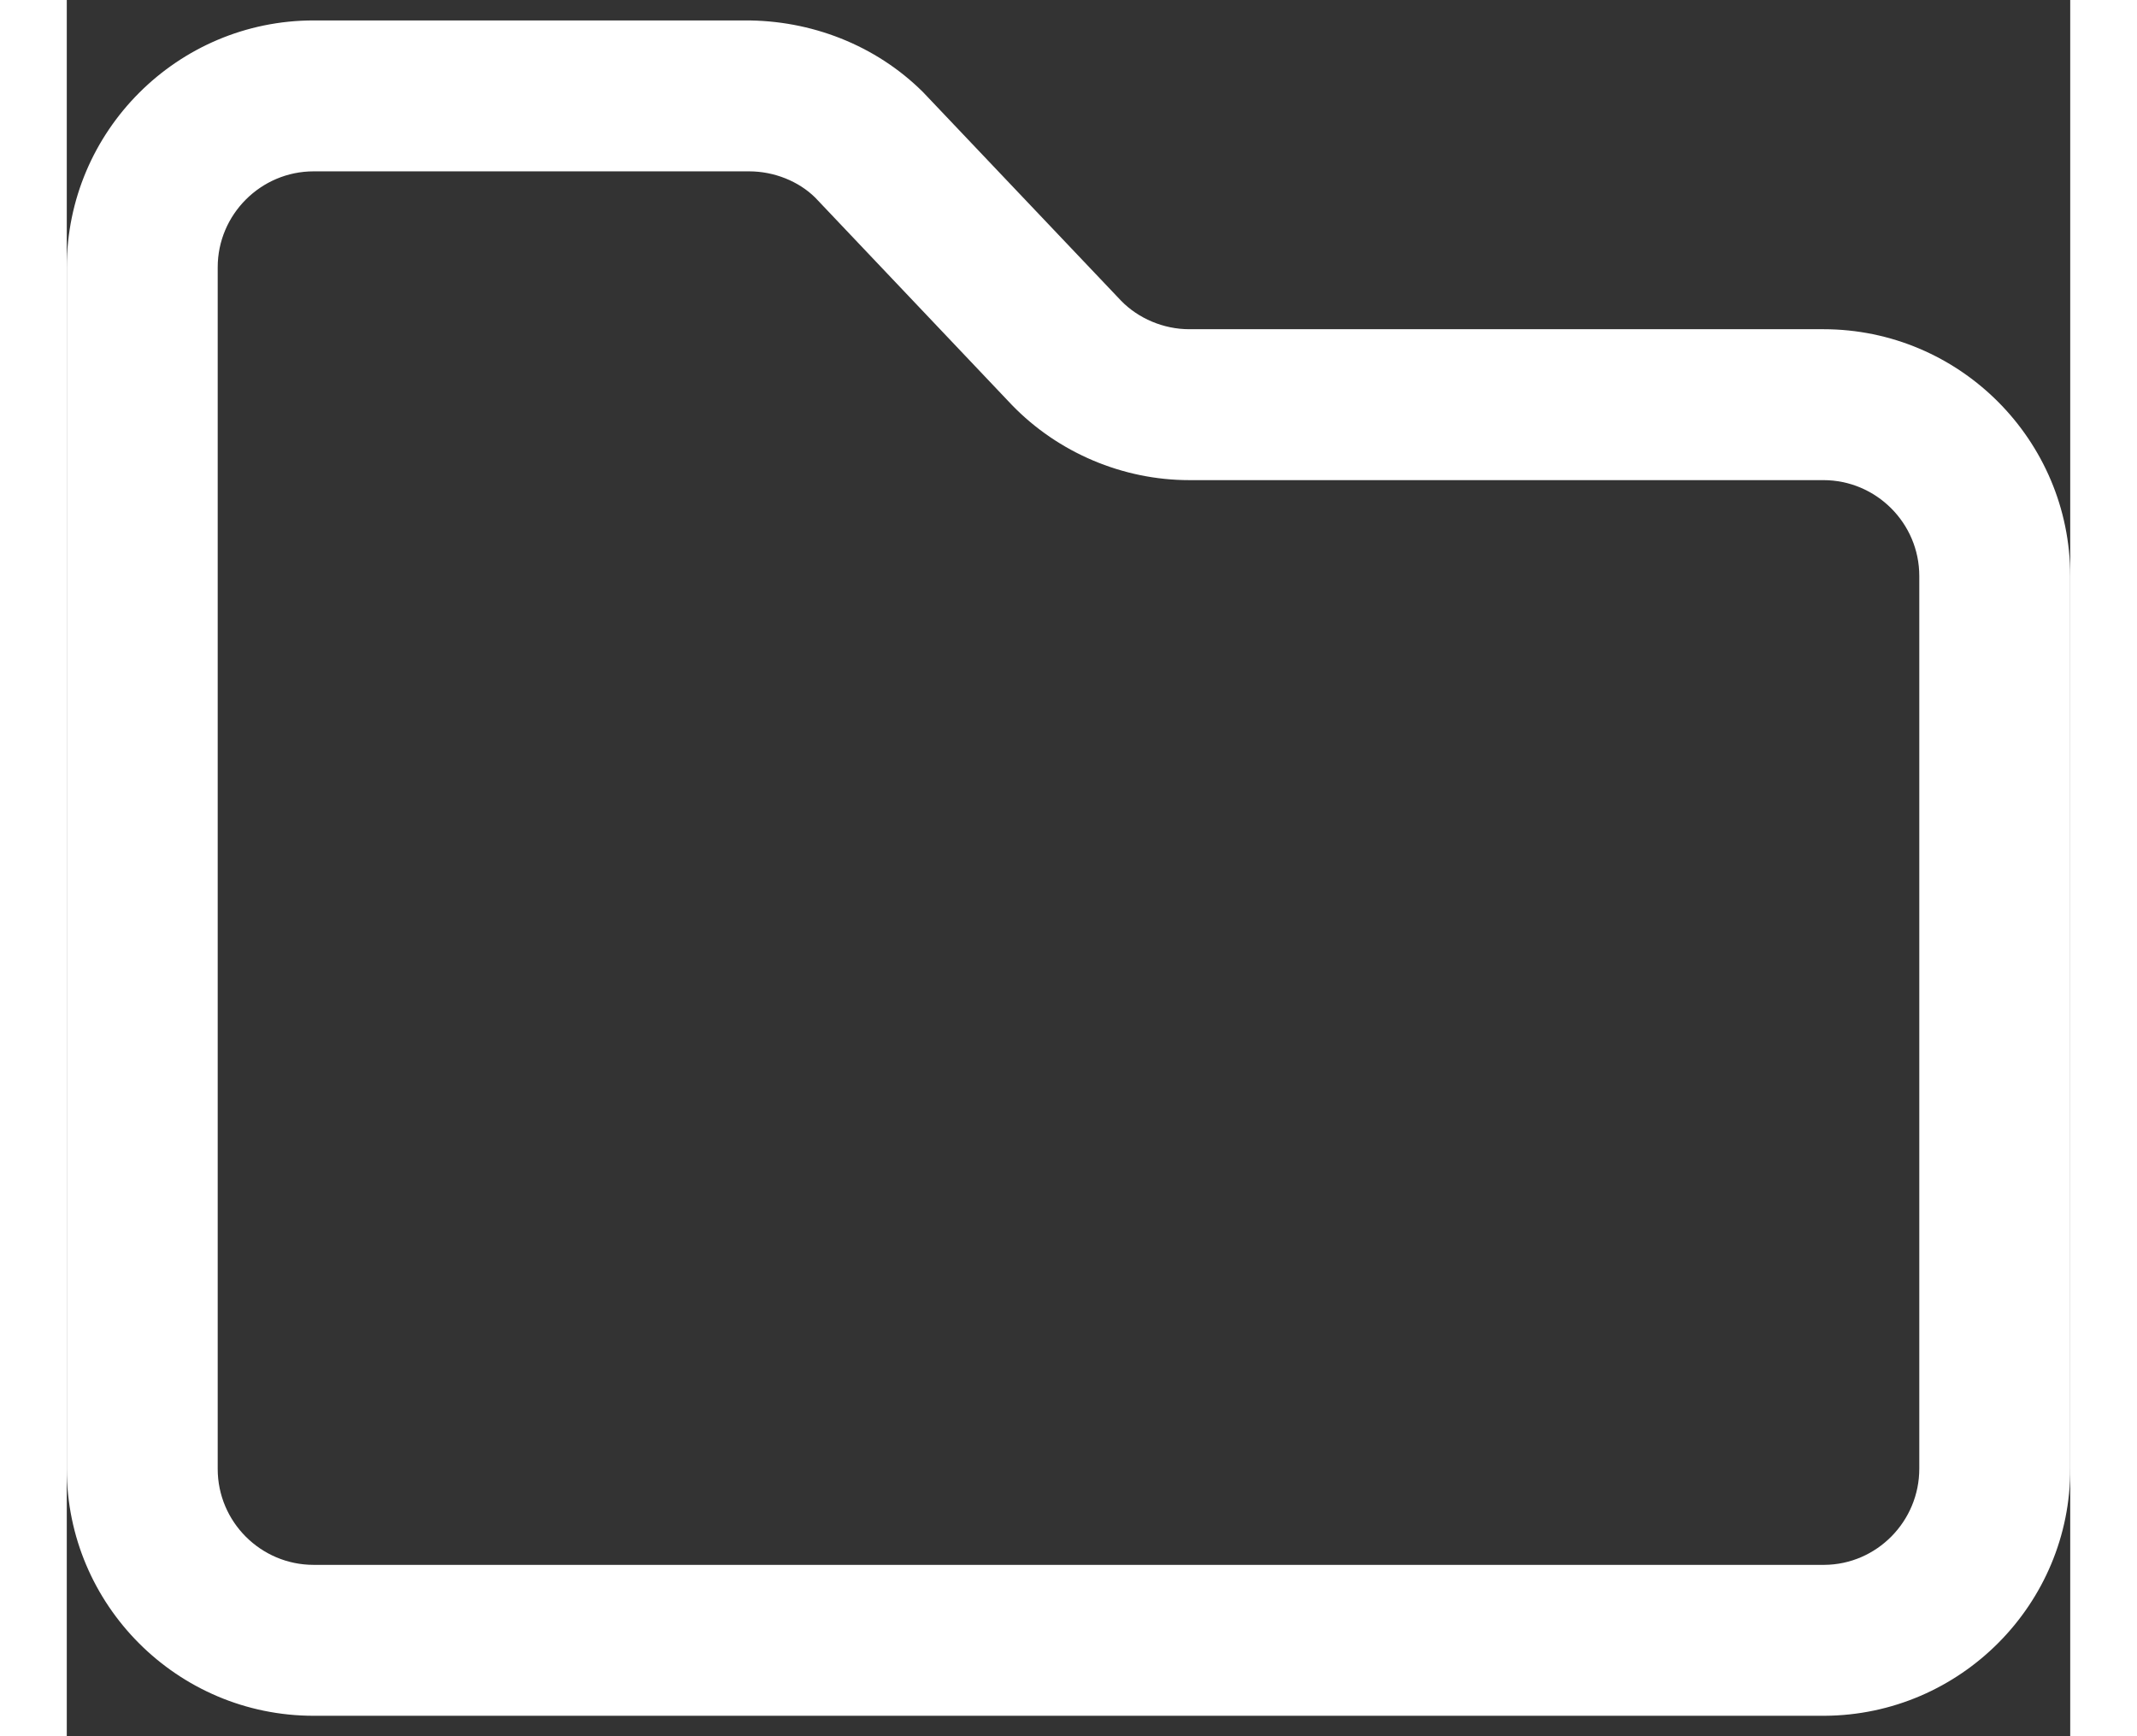 <svg width="16" height="13" viewBox="0 0 15 13" fill="none" xmlns="http://www.w3.org/2000/svg">
<rect x="0" y="0" width="15" height="13" fill="#333333" stroke="none"/>
<path d="M13.152 2.465H8.404C8.212 2.465 8.023 2.385 7.893 2.251L6.412 0.691C6.056 0.336 5.569 0.15 5.075 0.153H1.848C0.829 0.153 0 0.982 0 2.001V10.999C0 12.018 0.829 12.847 1.848 12.847H13.159H13.16C14.179 12.842 15.005 12.009 15 10.993V4.313C15 3.294 14.171 2.465 13.152 2.465ZM13.87 10.995C13.871 11.391 13.551 11.715 13.158 11.717H1.848C1.453 11.717 1.13 11.395 1.13 10.999V2.001C1.13 1.606 1.453 1.283 1.848 1.283H5.09C5.096 1.283 5.102 1.283 5.109 1.283C5.297 1.283 5.481 1.358 5.604 1.48L7.077 3.033C7.423 3.39 7.907 3.595 8.404 3.595H13.152C13.547 3.595 13.87 3.917 13.87 4.313V10.995H13.87Z" fill="white"/>
</svg>
